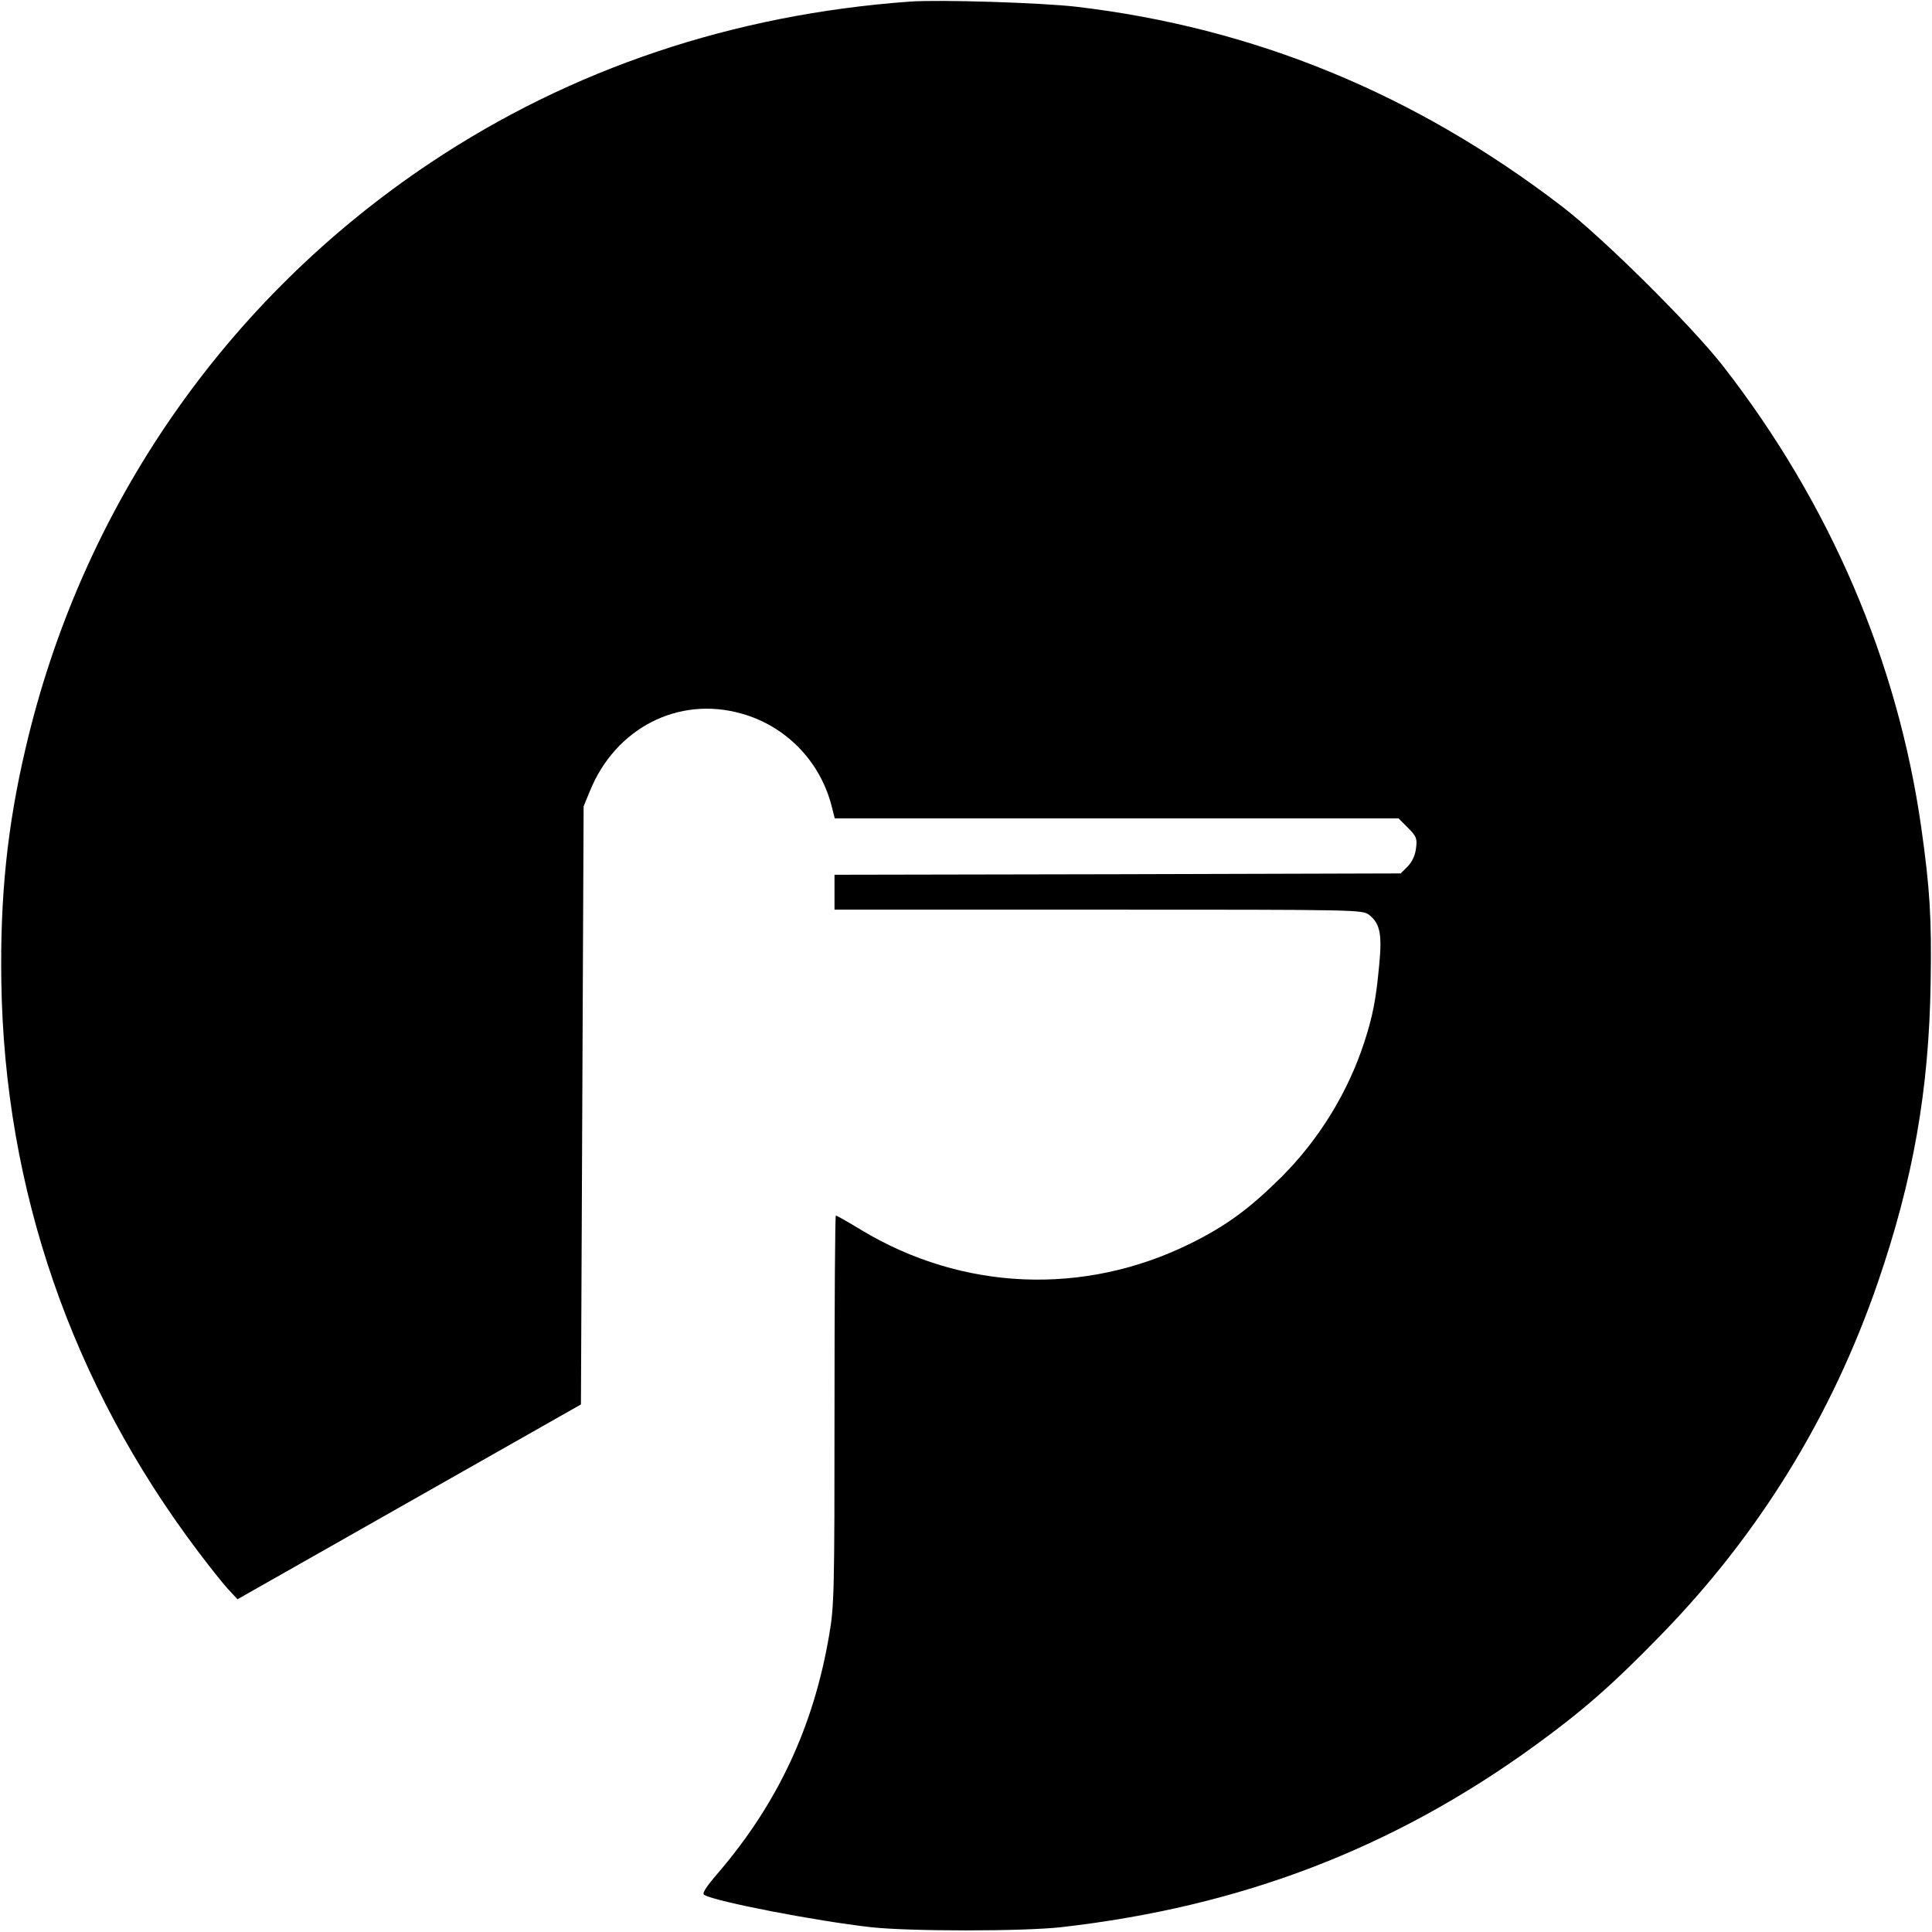 <?xml version="1.0" standalone="no"?>
<!DOCTYPE svg PUBLIC "-//W3C//DTD SVG 20010904//EN"
 "http://www.w3.org/TR/2001/REC-SVG-20010904/DTD/svg10.dtd">
<svg version="1.0" xmlns="http://www.w3.org/2000/svg"
 width="720pt" height="720pt" viewBox="0 0 720 720"
 preserveAspectRatio="xMidYMid meet">
<g transform="translate(0,720) scale(0.1,-0.1)"
fill="#000000" stroke="none">
<path d="M3390 7194 c-658 -48 -1260 -250 -1785 -600 -765 -510 -1301 -1285
-1510 -2184 -68 -290 -95 -552 -90 -870 12 -774 262 -1498 734 -2123 40 -53
89 -115 109 -137 l37 -40 640 363 640 363 5 1114 5 1115 23 56 c95 235 329
356 564 290 167 -46 296 -179 338 -348 l11 -43 1050 0 1051 0 35 -35 c32 -32
35 -40 30 -77 -3 -26 -15 -51 -31 -67 l-26 -26 -1055 -3 -1055 -2 0 -65 0 -65
984 0 c971 0 984 0 1009 -20 40 -32 48 -72 37 -185 -12 -130 -24 -192 -56
-290 -61 -187 -169 -362 -308 -501 -120 -119 -207 -183 -341 -249 -396 -195
-848 -176 -1225 51 -49 30 -92 54 -95 54 -3 0 -5 -326 -5 -724 0 -676 -1 -732
-20 -840 -58 -341 -192 -627 -414 -886 -47 -55 -61 -77 -51 -82 43 -25 416
-97 620 -120 143 -16 569 -16 710 0 669 76 1235 293 1760 673 181 131 294 230
471 412 368 376 640 818 812 1317 132 384 191 718 197 1120 4 239 -3 350 -35
576 -88 619 -340 1207 -738 1719 -117 150 -446 477 -600 595 -547 420 -1148
667 -1812 745 -131 15 -509 27 -620 19z"/>
</g>
</svg>
